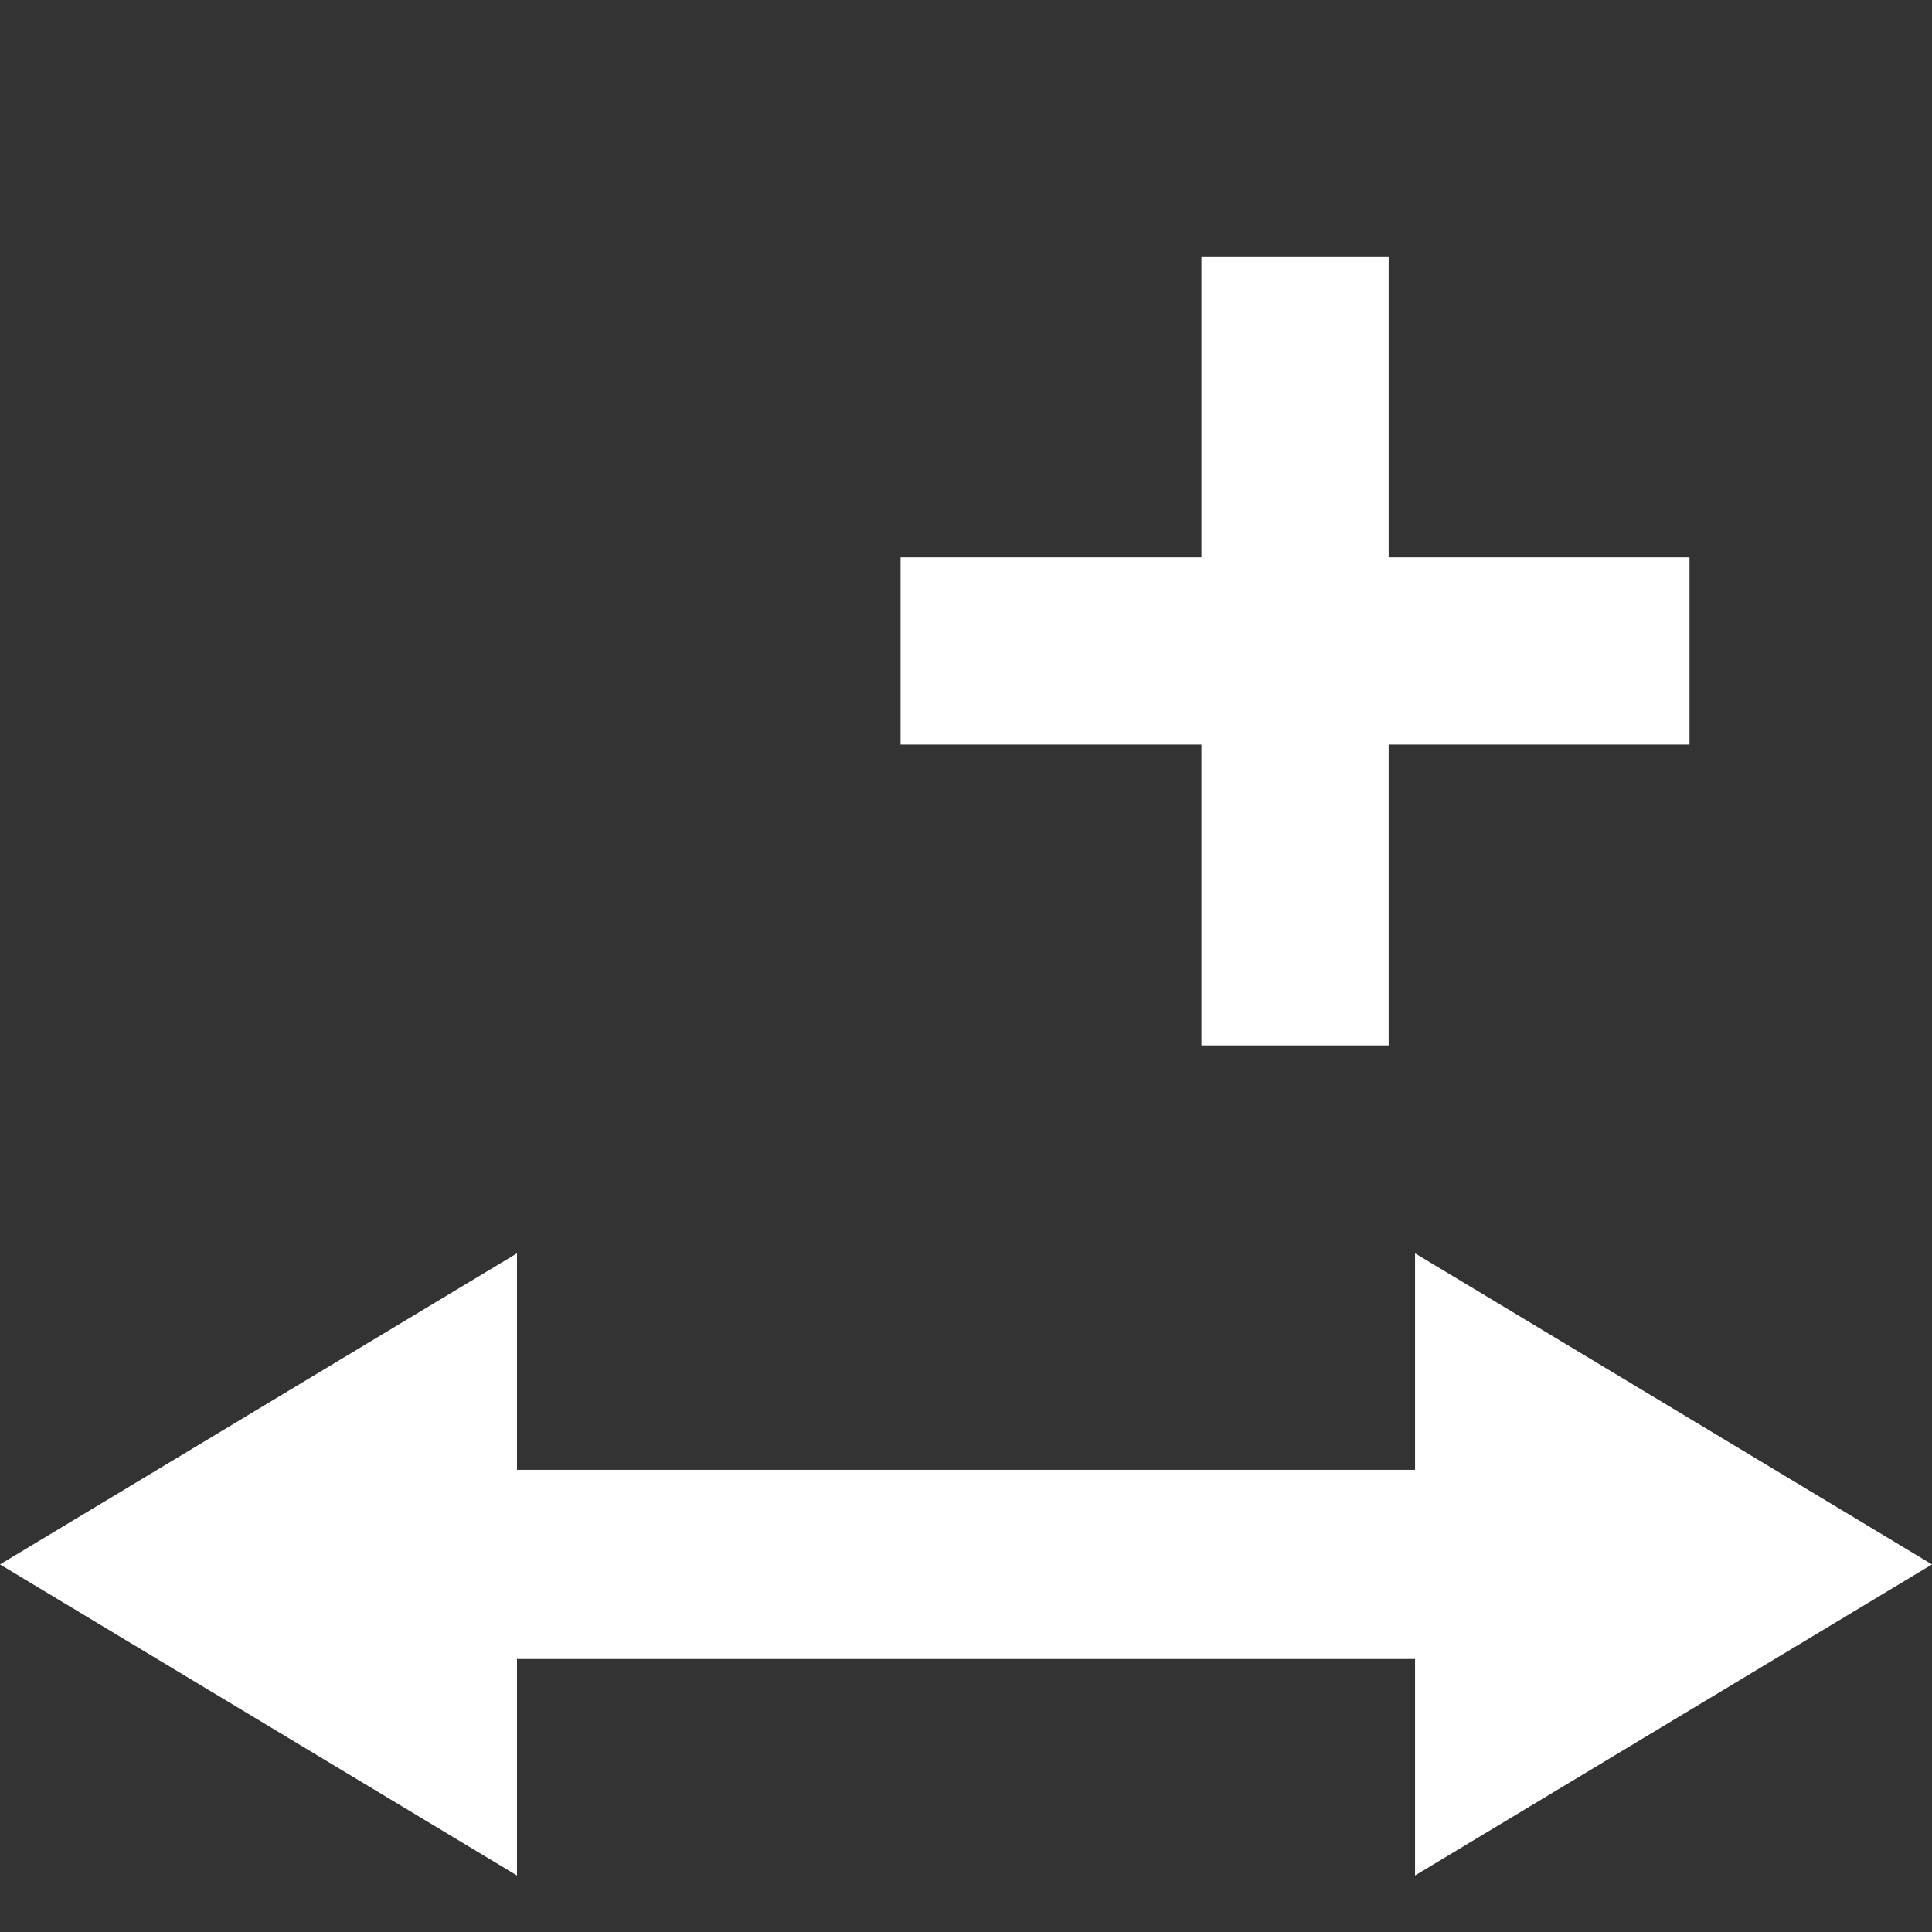 <?xml version="1.0" encoding="utf-8"?>
<!-- Generator: Adobe Illustrator 16.0.0, SVG Export Plug-In . SVG Version: 6.00 Build 0)  -->
<!DOCTYPE svg PUBLIC "-//W3C//DTD SVG 1.1//EN" "http://www.w3.org/Graphics/SVG/1.1/DTD/svg11.dtd">
<svg version="1.1" id="Calque_1" xmlns="http://www.w3.org/2000/svg" xmlns:xlink="http://www.w3.org/1999/xlink" x="0px" y="0px"
	 width="100px" height="100px" viewBox="0 0 100 100" enable-background="new 0 0 100 100" xml:space="preserve">
<rect x="0" y="0" width="100" height="100" fill="#333333" stroke="none"/>
<polygon fill="#FFFFFF" points="100,80.974 73.242,64.872 73.242,76.077 26.759,76.077 26.759,64.872 0,80.974 26.759,97.075 
	26.759,85.87 73.242,85.87 73.242,97.075 "/>
<polygon fill="#FFFFFF" stroke="#FFFFFF" stroke-width="2.835" stroke-miterlimit="10" points="86.031,30.264 70.459,30.264 
	70.459,14.691 63.603,14.691 63.603,30.264 48.032,30.264 48.032,37.119 63.603,37.119 63.603,52.691 70.459,52.691 70.459,37.119 
	86.031,37.119 "/>
</svg>

